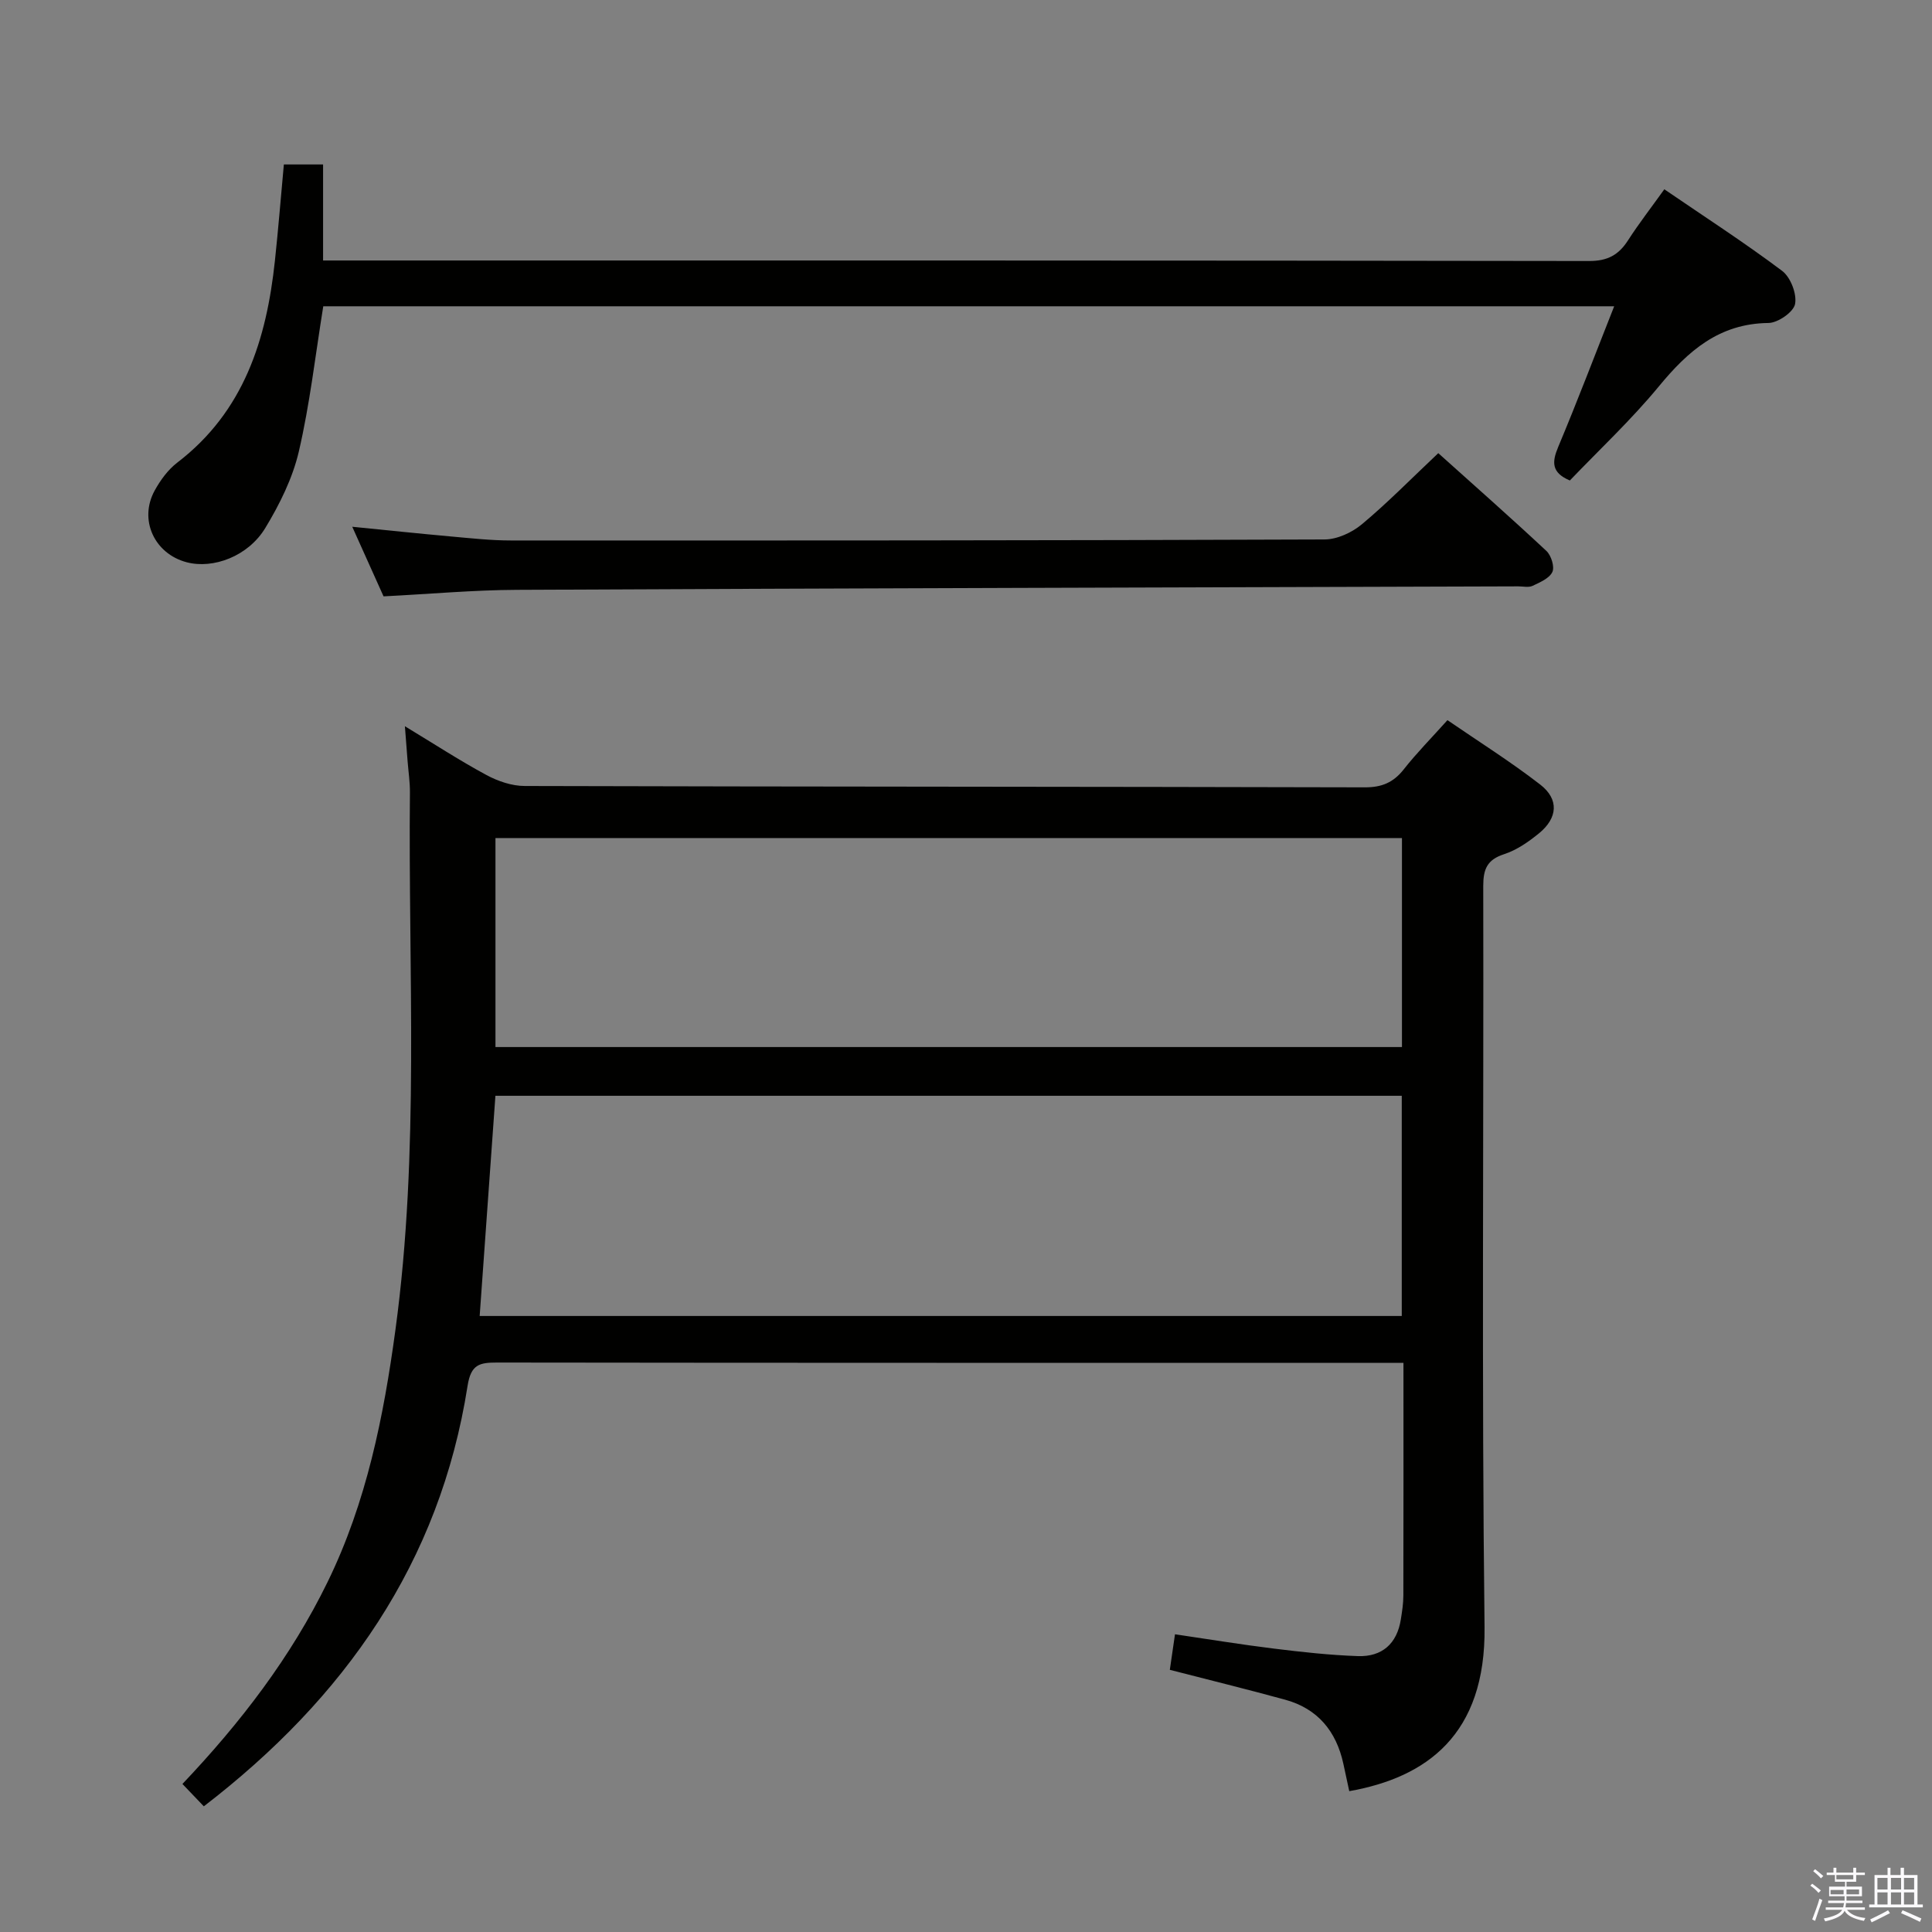 <svg enable-background="new 0 0 400 400" viewBox="0 0 400 400" xmlns="http://www.w3.org/2000/svg"><rect x="0" y="0" width="400" height="400" fill="#808080" stroke="none"/><path d="m374.8 390.4.4-.4c.7.5 1.3 1 1.8 1.4l-.5.5c-.5-.6-1.1-1.1-1.7-1.5zm1 7.3-.6-.3c.5-1.4 1.1-2.8 1.5-4.3.2.1.4.2.6.3-.5 1.3-1 2.8-1.5 4.3zm-.4-10.3.4-.4c.4.3 1 .8 1.7 1.4l-.5.5c-.4-.5-1-1-1.6-1.5zm2.5.3h1.7v-1h.6v1h3.5v-1h.6v1h1.8v.5h-1.8v1.4h-2v1h3.2v2h-3.2v.9h3.3v.5h-3.4c0 .3-.1.6-.1.9h4v.5h-3.7c.7.9 1.9 1.5 3.8 1.7-.1.2-.2.4-.3.6-2.1-.4-3.5-1.1-4-2.1-.4 1-1.8 1.7-4 2.2-.1-.2-.2-.4-.3-.6 2.1-.4 3.4-1 3.8-1.8h-3.4v-.5h3.6c.1-.3.1-.6.2-.9h-3.3v-.5h3.4c0-.3 0-.6 0-.9h-3.2v-2h3.3v-1h-2.1v-1.4h-1.7v-.5zm1.1 3.5v1h2.7c0-.3 0-.4 0-.4 0-.2 0-.2 0-.2 0-.1 0-.2 0-.3h-2.7zm1.2-3v.9h3.5v-.9zm4.7 3h-2.6v.6.4h2.6z" fill="#fbfafc"/><path d="m393.6 386.7h.6v1.5h2.8v6.1h1.1v.6h-11.1v-.6h1.1v-6.1h2.7v-1.5h.6v1.5h2.1v-1.5zm-2.7 8.8.4.6c-1.2.6-2.5 1.3-3.8 1.9-.1-.2-.2-.4-.3-.6 1.2-.6 2.5-1.2 3.7-1.9zm-2.2-6.7v2.4h2.1v-2.4zm0 3v2.5h2.1v-2.5zm2.8-3v2.4h2.1v-2.4zm0 3v2.5h2.1v-2.5zm6 6.1c-1.4-.7-2.7-1.3-3.9-1.8l.3-.6c1.5.6 2.7 1.2 3.9 1.7zm-1.2-9.1h-2.1v2.4h2.1zm-2.1 3v2.5h2.1v-2.5z" fill="#fbfafc"/><g fill="#010100"><path d="m42.2 373.98c-1.37-1.43-2.82-2.95-4.43-4.63 12.08-12.73 22.47-26.28 30.06-41.83 8.05-16.49 11.6-34.2 14.04-52.19 5.03-36.97 2.63-74.14 3-111.24.02-2.15-.31-4.31-.48-6.47-.16-2.09-.33-4.19-.56-7.26 6.16 3.73 11.41 7.15 16.92 10.12 2.36 1.27 5.24 2.25 7.88 2.25 57.98.16 115.96.13 173.95.28 3.53.01 5.91-1.01 8.05-3.72 2.67-3.39 5.72-6.48 9.05-10.19 6.5 4.46 13.09 8.6 19.21 13.34 3.93 3.04 3.63 6.92-.27 10.1-2.16 1.76-4.6 3.46-7.21 4.31-3.52 1.14-4.32 3.09-4.32 6.57.11 51.15-.34 102.31.27 153.45.27 22.29-12.01 31.14-28.01 33.97-.4-1.88-.81-3.77-1.22-5.66-1.47-6.75-5.31-11.43-12.07-13.28-7.82-2.14-15.7-4.08-23.86-6.18.31-2.15.64-4.38 1.07-7.36 6.88 1.01 13.68 2.13 20.52 2.97 5.76.71 11.55 1.35 17.35 1.55 4.99.17 8.1-2.56 8.89-7.61.26-1.64.52-3.29.52-4.94.04-15.8.02-31.6.02-48.17-2.21 0-3.96 0-5.71 0-60.65 0-121.3.02-181.95-.06-3.62 0-5.4.37-6.1 4.8-5.73 36.65-25.48 64.69-54.61 87.08zm57.11-101.52h190.91c0-15.42 0-30.47 0-45.59-62.84 0-125.31 0-187.65 0-1.09 15.34-2.16 30.22-3.26 45.59zm190.95-55.68c0-14.79 0-29.04 0-43.27-62.83 0-125.32 0-187.68 0v43.27z"/><path d="m344.58 39.19c8.34 5.7 16.57 11.02 24.39 16.89 1.75 1.32 3.08 4.76 2.68 6.86-.31 1.66-3.55 3.91-5.51 3.93-10.22.11-16.66 5.8-22.72 13.16-5.7 6.91-12.3 13.08-18.4 19.45-3.85-1.63-3.72-3.83-2.41-6.95 3.97-9.46 7.61-19.06 11.59-29.12-89.64 0-178.64 0-267.27 0-1.65 10.21-2.78 20.27-5.06 30.07-1.29 5.53-3.97 10.93-6.94 15.83-3.56 5.88-10.79 8.54-16.28 7.1-6.7-1.76-9.95-8.81-6.62-14.86 1.18-2.14 2.75-4.3 4.67-5.77 13.81-10.57 18.48-25.48 20.22-41.82.7-6.57 1.23-13.16 1.85-19.91h8.12v19.88h6.11c85.33 0 170.66-.03 255.99.11 3.87.01 6.15-1.27 8.1-4.32 2.25-3.49 4.8-6.77 7.49-10.53z"/><path d="m79.41 123.47c-2.03-4.53-4.13-9.19-6.48-14.41 7.13.71 13.78 1.41 20.44 2.01 4.13.37 8.28.83 12.42.83 56.15.02 112.29.01 168.44-.21 2.61-.01 5.68-1.43 7.74-3.15 5.34-4.46 10.23-9.46 15.81-14.72 7.2 6.47 14.9 13.25 22.39 20.25.99.93 1.73 3.29 1.23 4.35-.62 1.32-2.57 2.15-4.09 2.87-.82.39-1.97.11-2.97.11-69.12.22-138.24.39-207.36.72-8.95.04-17.9.86-27.57 1.35z"/></g></svg>
